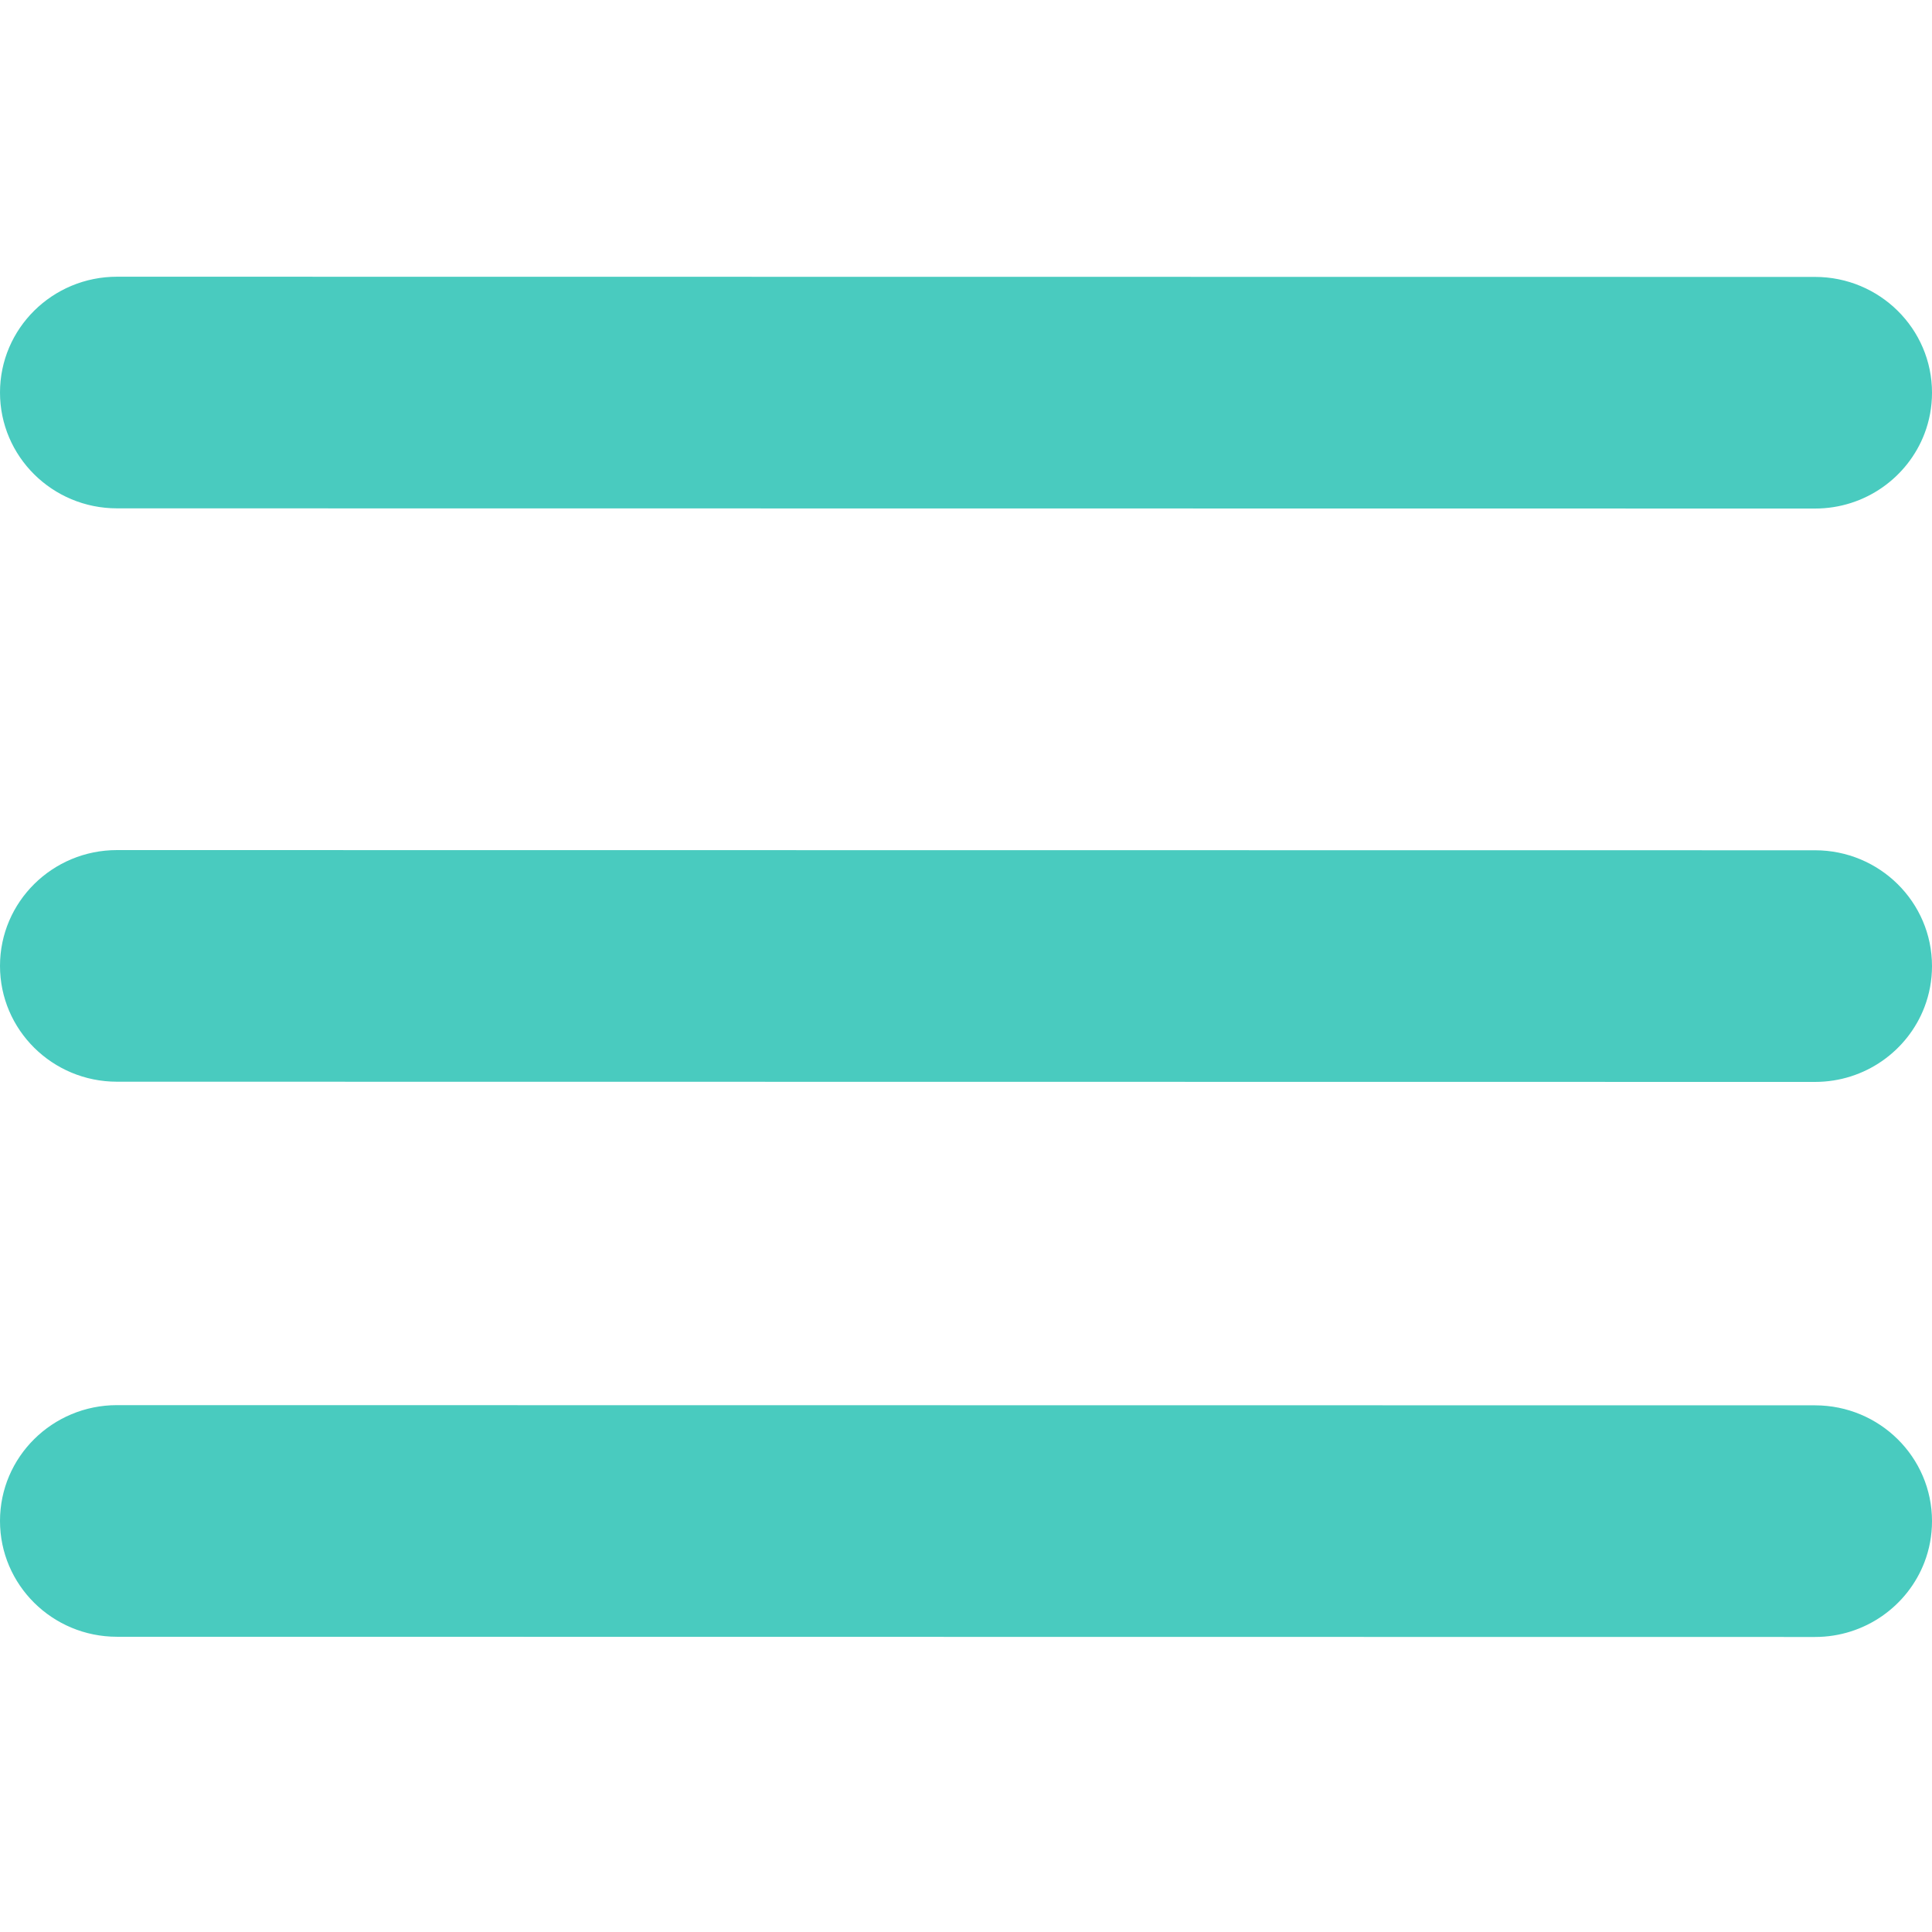 <?xml version="1.0" encoding="utf-8"?>
<!-- Generator: Adobe Illustrator 16.0.0, SVG Export Plug-In . SVG Version: 6.00 Build 0)  -->
<!DOCTYPE svg PUBLIC "-//W3C//DTD SVG 1.1//EN" "http://www.w3.org/Graphics/SVG/1.1/DTD/svg11.dtd">
<svg version="1.1" id="Layer_1" xmlns="http://www.w3.org/2000/svg" xmlns:xlink="http://www.w3.org/1999/xlink" x="0px" y="0px"
	 width="250px" height="250px" viewBox="0 0 250 250" enable-background="new 0 0 250 250" xml:space="preserve">
<g>
	<path fill="#49CBBF" d="M234.863,110.025L15.141,110C6.781,110,0,116.704,0,124.985c-0.002,8.278,6.775,14.987,15.137,14.988
		L234.859,140c6.479,0,12.008-4.028,14.17-9.694c0.627-1.645,0.971-3.429,0.971-5.292
		C250.002,116.736,243.223,110.027,234.863,110.025z"/>
	<path fill="#49CBBF" d="M234.863,181.85l-219.723-0.026C6.782,181.824,0,188.527,0,196.809
		c-0.002,8.277,6.775,14.987,15.137,14.988l219.723,0.027c6.479,0,12.009-4.028,14.171-9.694c0.627-1.644,0.97-3.428,0.97-5.292
		C250.002,188.562,243.224,181.852,234.863,181.85z"/>
	<path fill="#49CBBF" d="M234.863,35.833L15.141,35.807C6.781,35.807,0,42.51,0,50.792c-0.002,8.277,6.775,14.985,15.137,14.988
		l219.723,0.026c6.479,0,12.008-4.028,14.17-9.694c0.627-1.643,0.971-3.428,0.971-5.292
		C250.002,42.544,243.223,35.834,234.863,35.833z"/>
</g>
</svg>
